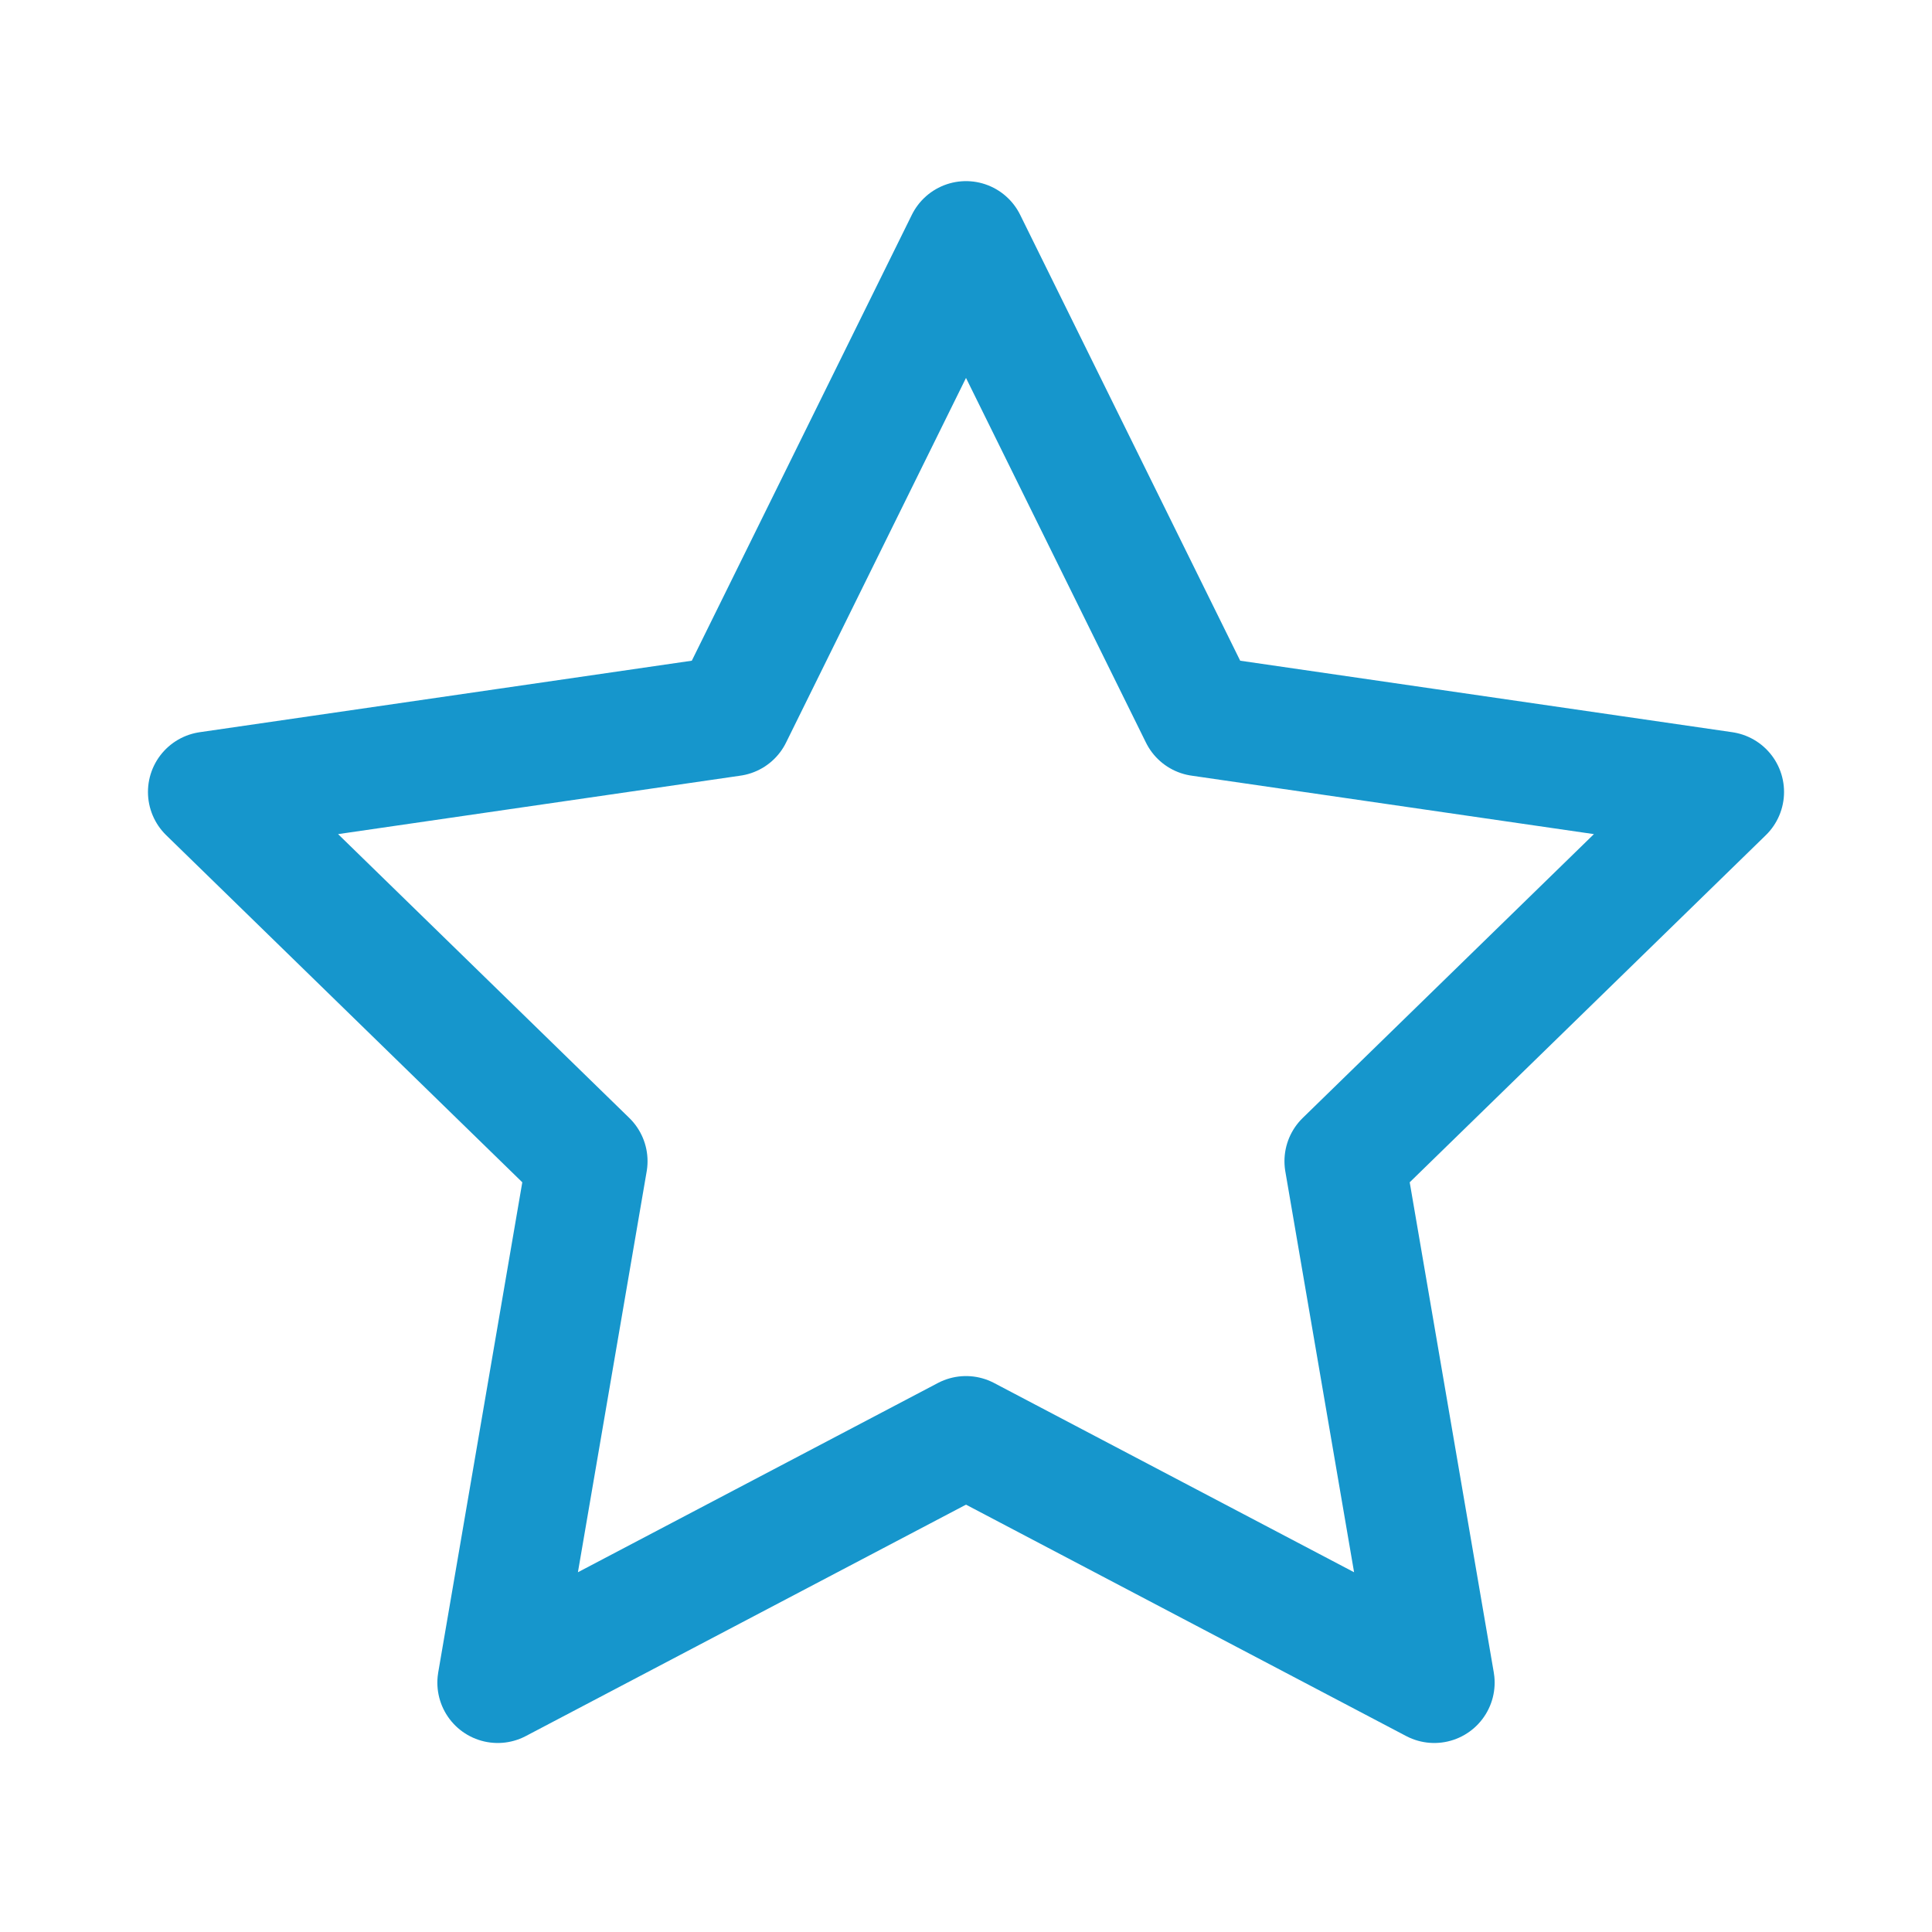 <svg role="img" xmlns="http://www.w3.org/2000/svg" width="48px" height="48px" viewBox="0 0 24 24" aria-labelledby="starIconTitle starIconDesc" stroke="#1696cc" stroke-width="1.5" stroke-linecap="round" stroke-linejoin="round" fill="none" color="#1696cc"> <title id="starIconTitle">Star</title> <desc id="starIconDesc">Icon of a five-pointed star</desc> <polygon points="12 17.844 6.183 20.902 7.294 14.425 2.588 9.838 9.092 8.893 12 3 14.908 8.893 21.412 9.838 16.706 14.425 17.817 20.902"/> </svg>